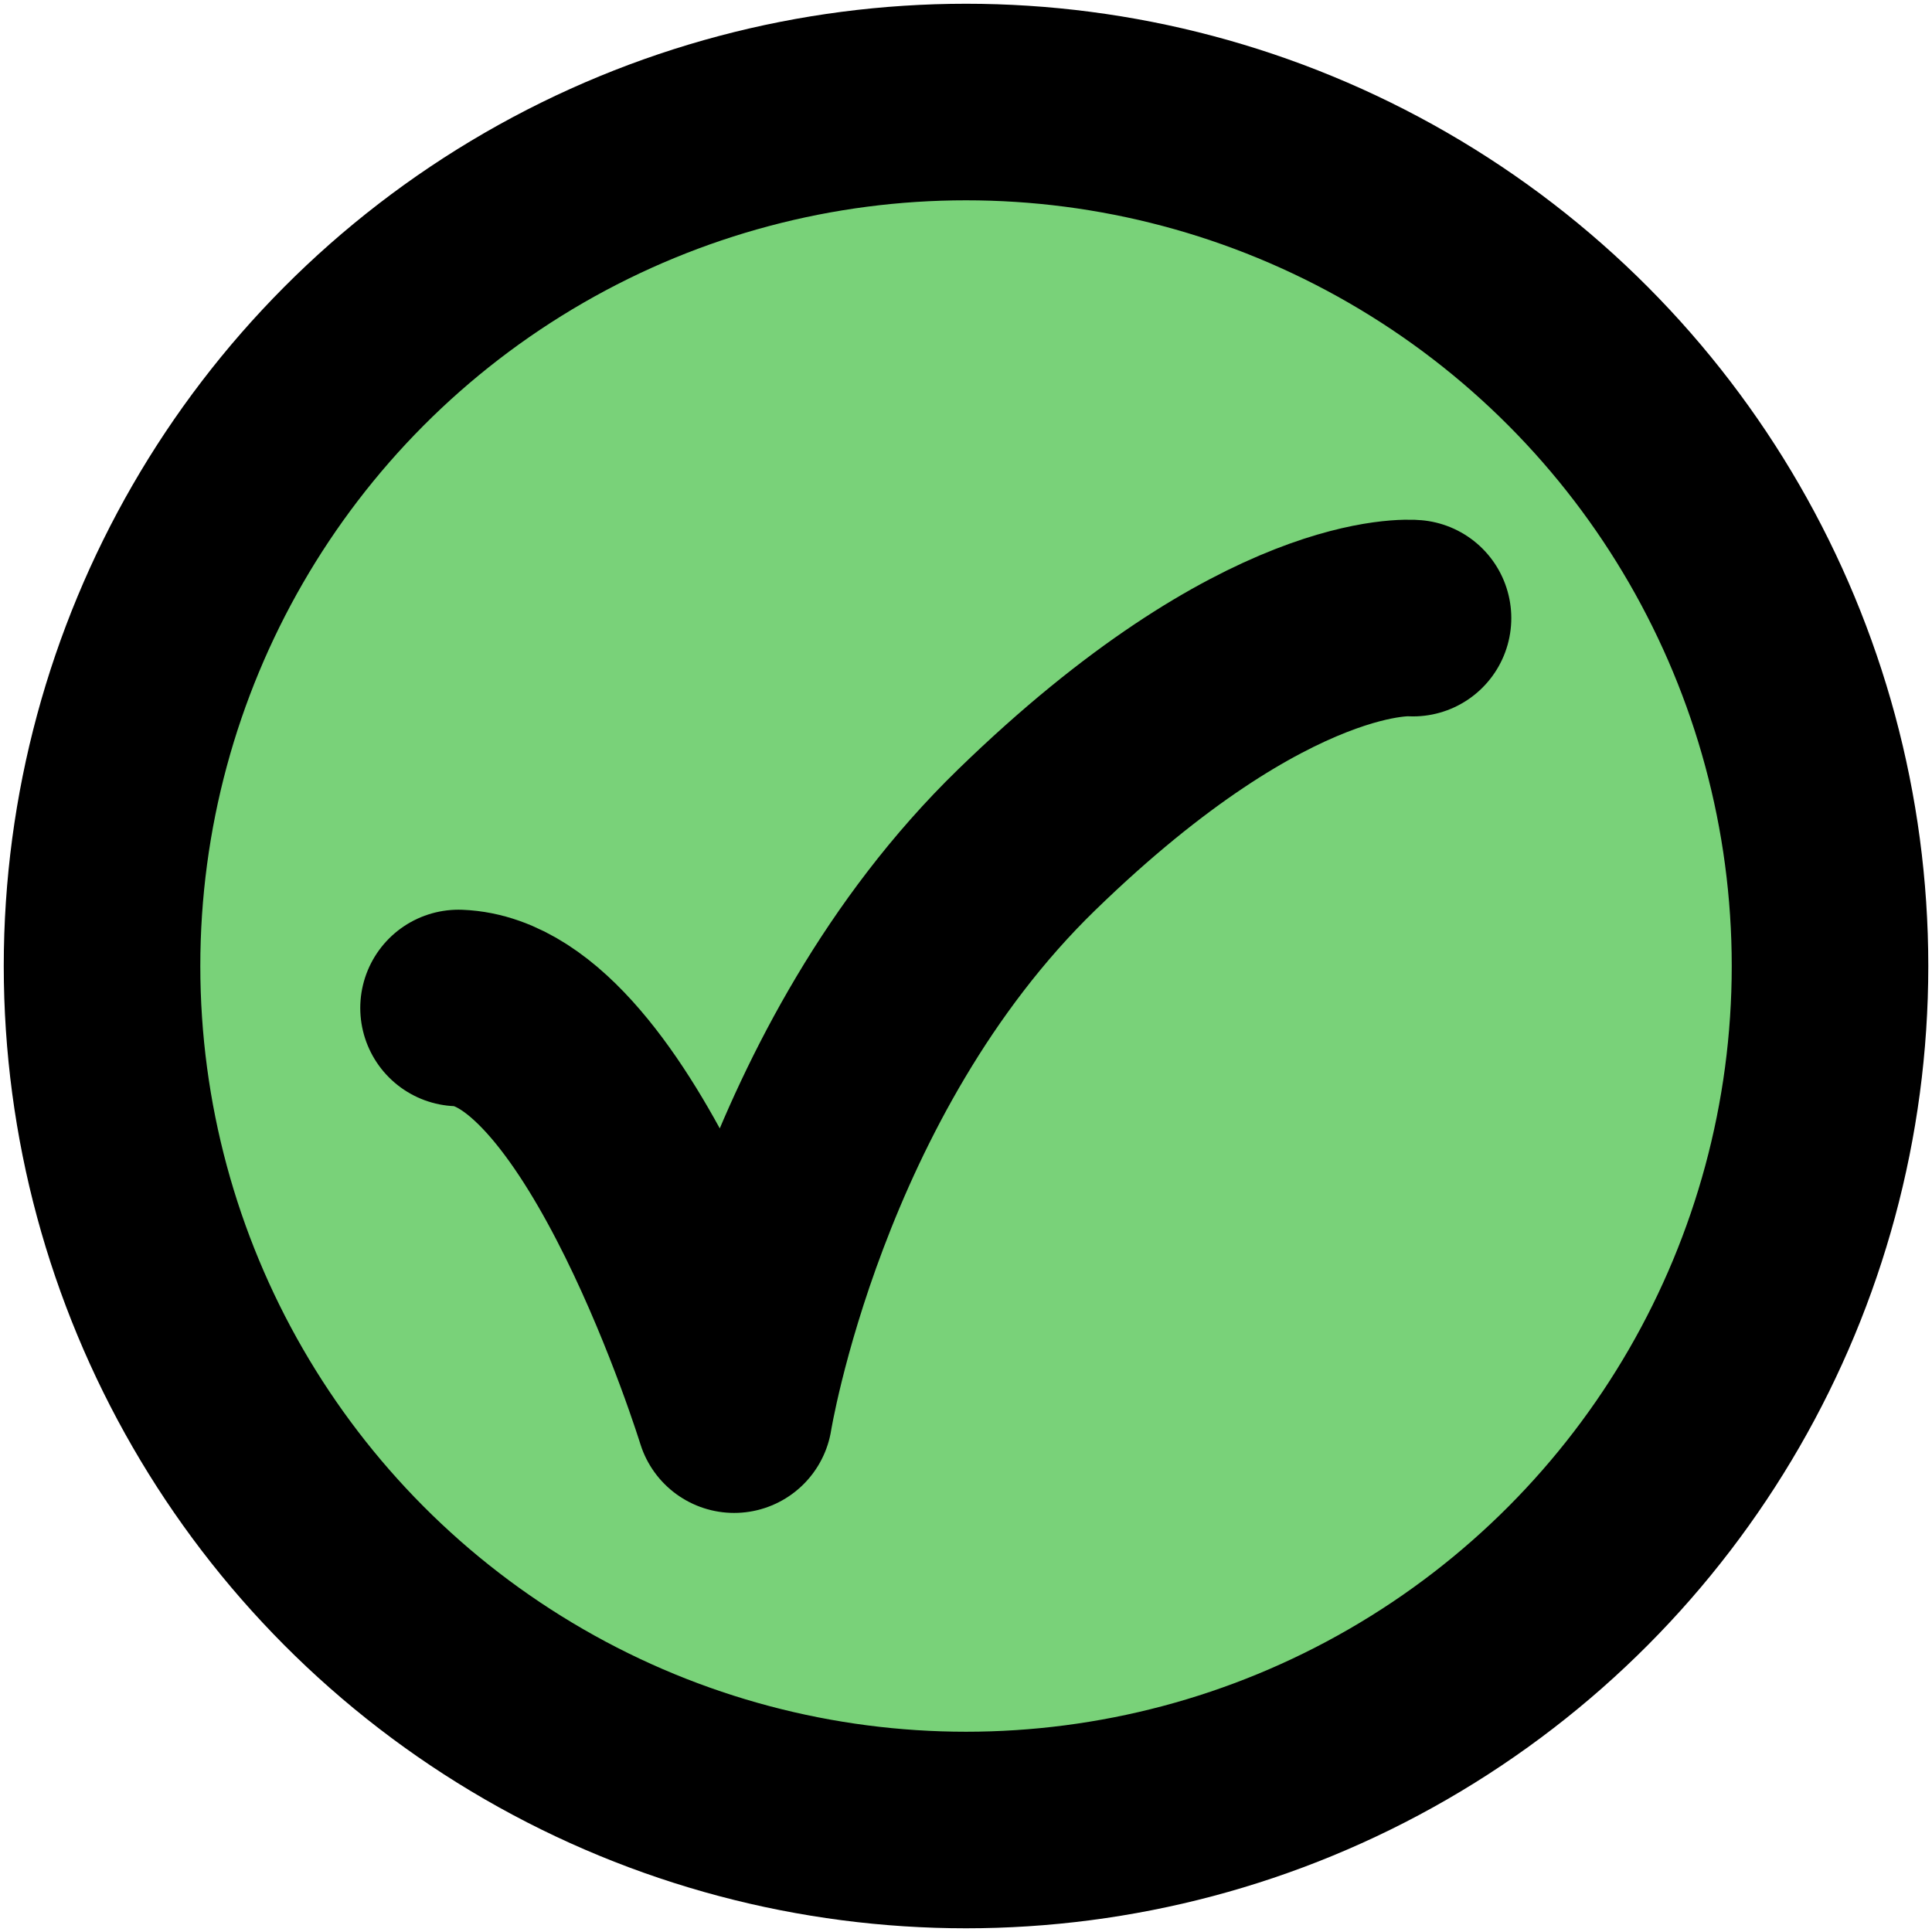 <?xml version="1.0" encoding="UTF-8" standalone="no"?>
<!-- Created with Inkscape (http://www.inkscape.org/) -->

<svg
   version="1.1"
   id="svg1"
   width="512"
   height="512"
   viewBox="0 0 512 512"
   sodipodi:docname="yes.svg"
   xml:space="preserve"
   inkscape:version="1.4.2 (ebf0e940d0, 2025-05-08)"
   inkscape:export-filename="/home/dev/source/repos/BlastOff++/resource/png/ui/button/clicked/yes.png"
   inkscape:export-xdpi="96"
   inkscape:export-ydpi="96"
   xmlns:inkscape="http://www.inkscape.org/namespaces/inkscape"
   xmlns:sodipodi="http://sodipodi.sourceforge.net/DTD/sodipodi-0.dtd"
   xmlns="http://www.w3.org/2000/svg"
   xmlns:svg="http://www.w3.org/2000/svg"><defs
     id="defs1" /><sodipodi:namedview
     id="namedview1"
     pagecolor="#ffffff"
     bordercolor="#000000"
     borderopacity="0.25"
     inkscape:showpageshadow="2"
     inkscape:pageopacity="0.0"
     inkscape:pagecheckerboard="0"
     inkscape:deskcolor="#d1d1d1"
     inkscape:zoom="1.1228082"
     inkscape:cx="219.53883"
     inkscape:cy="273.8669"
     inkscape:window-width="1920"
     inkscape:window-height="883"
     inkscape:window-x="0"
     inkscape:window-y="0"
     inkscape:window-maximized="1"
     inkscape:current-layer="g3" /><g
     inkscape:groupmode="layer"
     inkscape:label="Image"
     id="g1"><g
       id="g3"
       transform="matrix(2.303,0,0,2.303,102.042,114.671)"
       style="stroke-width:21.712;stroke-dasharray:none"><circle
         style="fill:#79d279;fill-opacity:1;stroke:#000000;stroke-width:22.618;stroke-linecap:round;stroke-linejoin:round;stroke-dasharray:none;stroke-opacity:1"
         id="path1"
         cx="66.854"
         cy="61.37"
         r="99.421" /><path
         style="fill:none;stroke:#000000;stroke-width:22.618;stroke-linecap:round;stroke-linejoin:round;stroke-dasharray:none"
         d="m 118.29,21.336 c 0,0 -16.63,-1.547 -44.475,25.525 -27.289,26.531 -33.646,66.133 -33.646,66.133 0,0 -14.237,-46.121 -31.713,-46.796"
         id="path2"
         sodipodi:nodetypes="cscc" /></g></g></svg>
